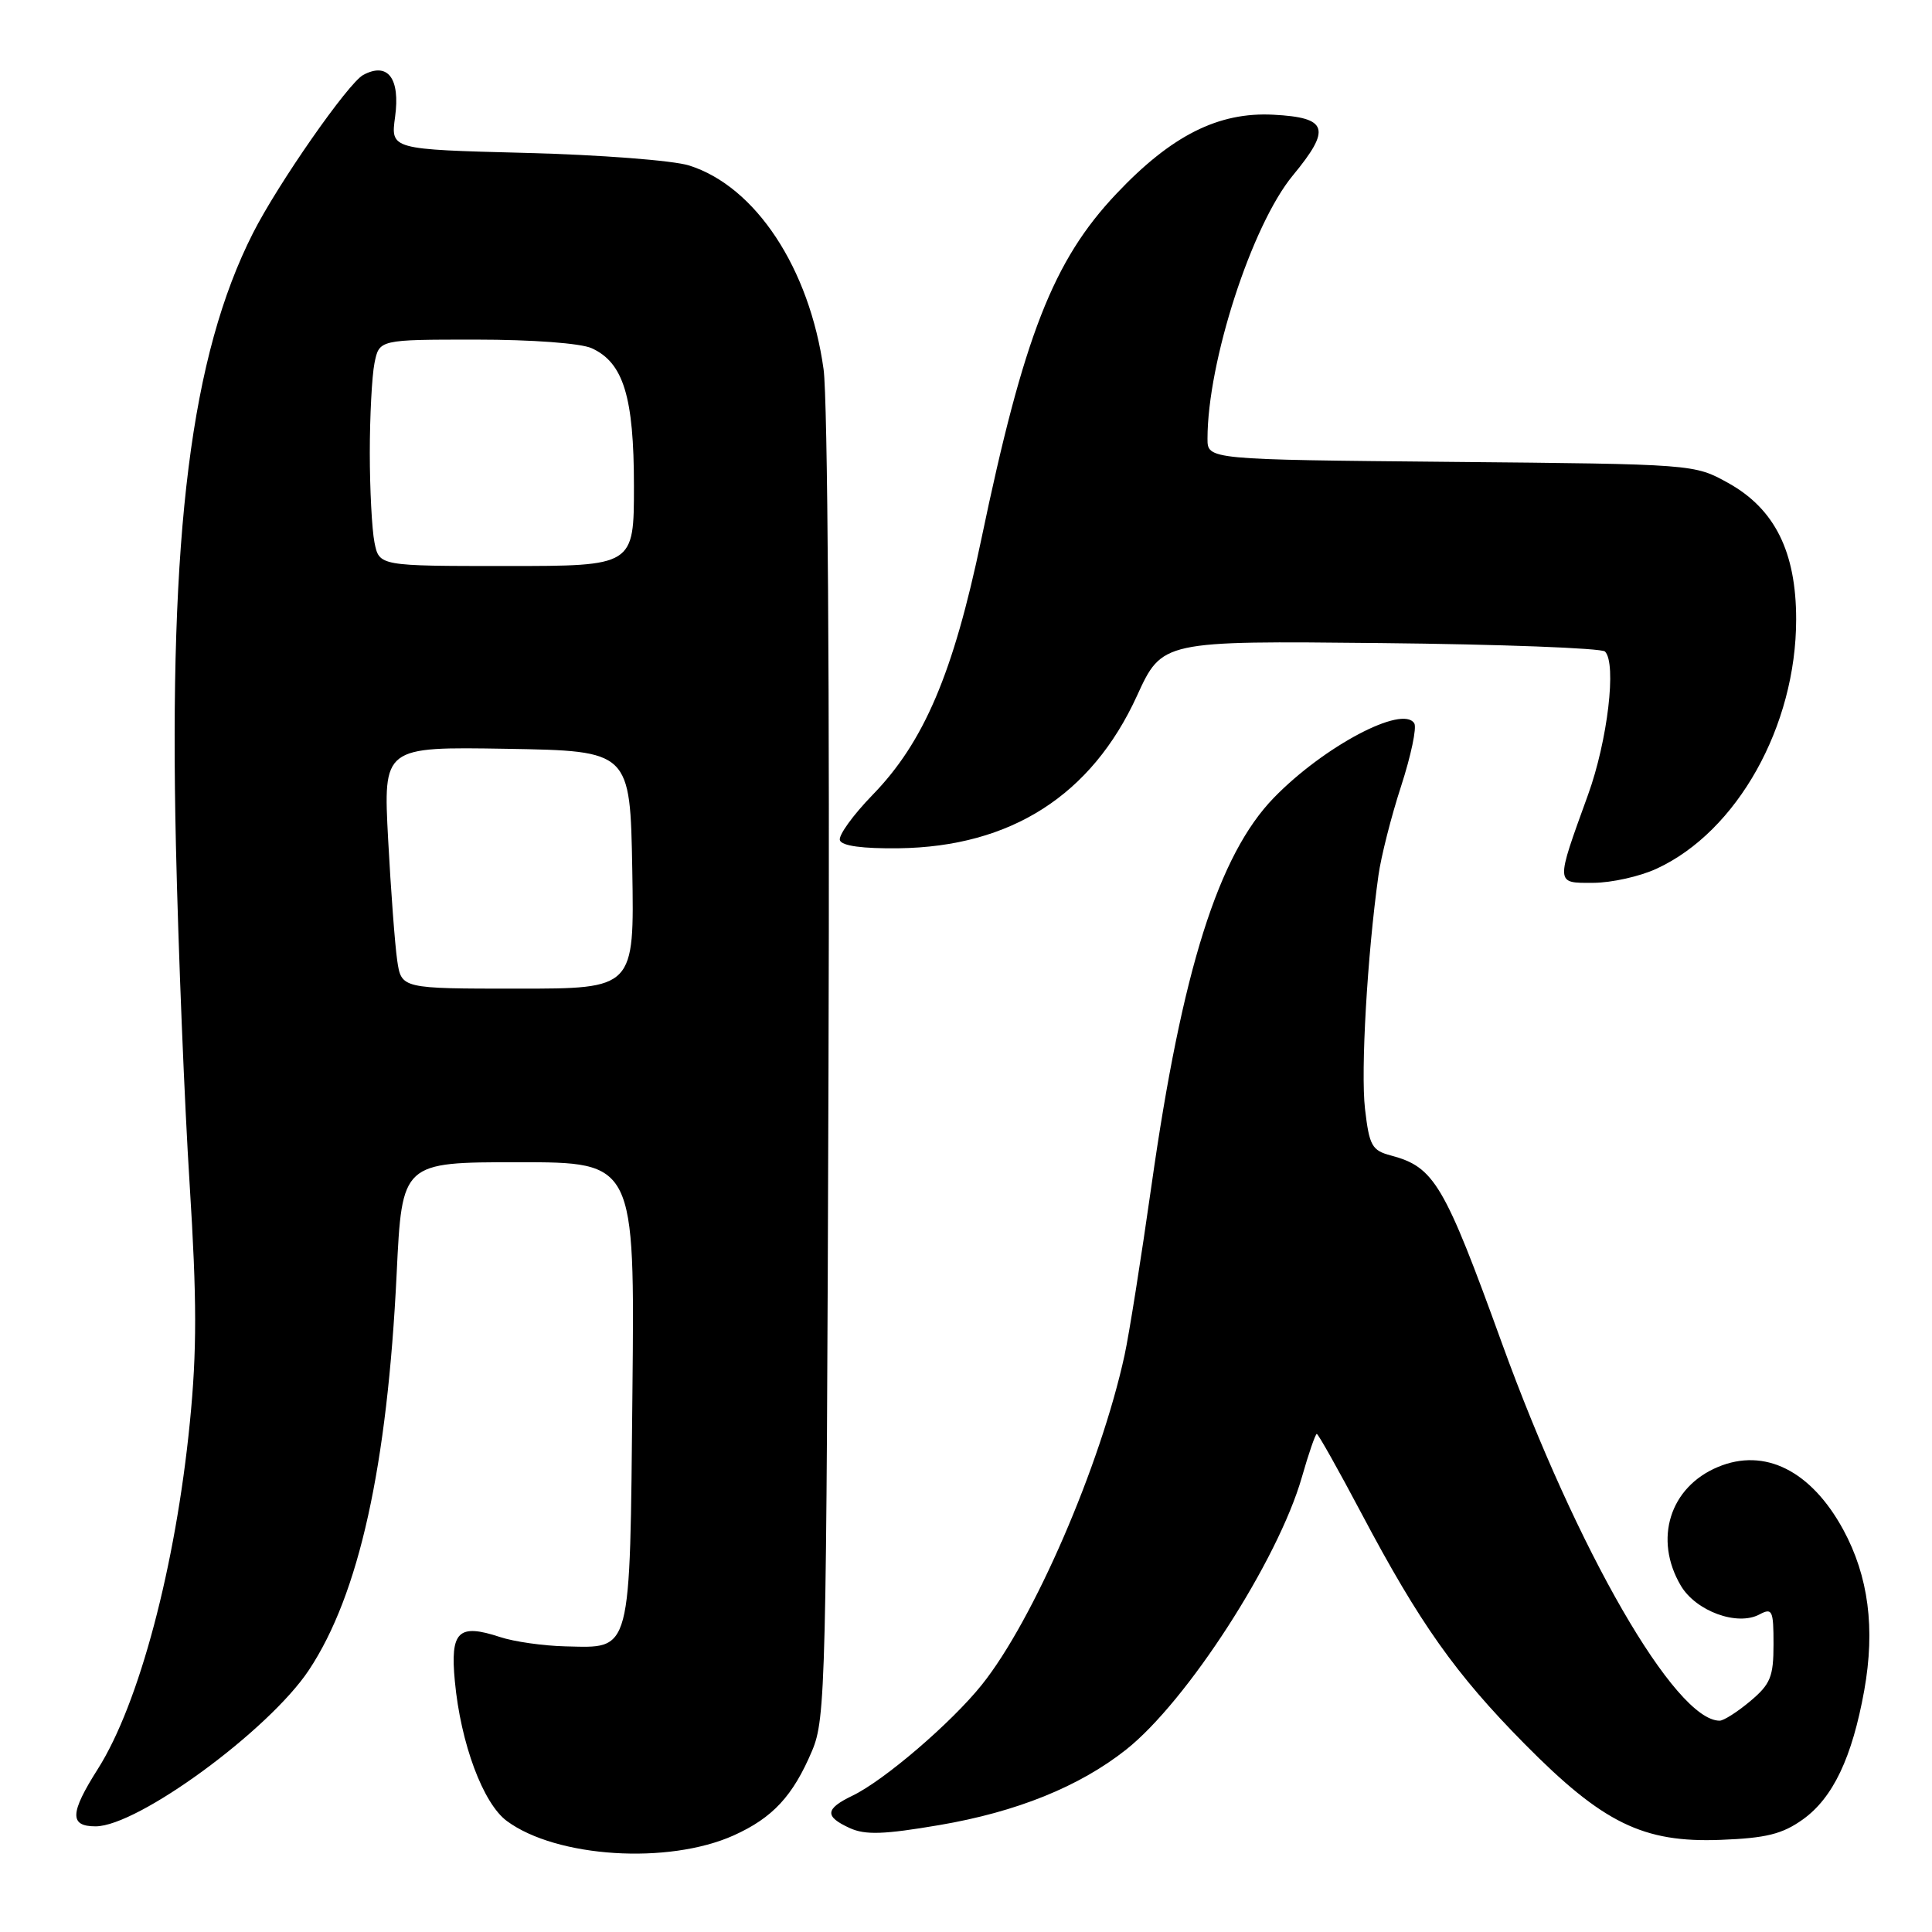 <?xml version="1.0" encoding="UTF-8" standalone="no"?>
<!DOCTYPE svg PUBLIC "-//W3C//DTD SVG 1.1//EN" "http://www.w3.org/Graphics/SVG/1.1/DTD/svg11.dtd" >
<svg xmlns="http://www.w3.org/2000/svg" xmlns:xlink="http://www.w3.org/1999/xlink" version="1.1" viewBox="0 0 256 256">
 <g >
 <path fill="currentColor"
d=" M 97.22 243.20 C 102.39 240.87 105.07 237.98 107.60 232.00 C 109.41 227.71 109.51 223.43 109.78 141.61 C 109.95 91.83 109.67 52.86 109.13 48.94 C 107.27 35.55 100.12 24.71 91.32 21.93 C 89.22 21.26 79.46 20.51 69.63 20.26 C 51.76 19.80 51.76 19.80 52.35 15.50 C 53.05 10.37 51.39 8.18 48.13 9.93 C 46.14 11.00 36.81 24.38 33.51 30.91 C 25.31 47.10 22.37 70.54 23.31 112.00 C 23.63 126.03 24.45 146.25 25.13 156.94 C 26.09 172.15 26.10 179.00 25.16 188.45 C 23.27 207.54 18.43 225.78 12.97 234.39 C 9.25 240.25 9.18 242.00 12.66 242.00 C 18.27 242.00 35.65 229.26 40.94 221.28 C 47.58 211.26 51.32 194.32 52.56 168.75 C 53.27 154.00 53.27 154.00 68.69 154.00 C 84.11 154.00 84.11 154.00 83.80 184.47 C 83.45 219.58 83.78 218.35 74.89 218.15 C 71.99 218.08 68.11 217.53 66.27 216.92 C 60.72 215.09 59.64 216.15 60.27 222.77 C 61.04 231.01 64.01 238.98 67.17 241.30 C 73.75 246.15 88.56 247.09 97.22 243.20 Z  M 238.88 241.09 C 242.87 238.24 245.41 232.91 247.02 224.00 C 248.49 215.78 247.59 208.86 244.24 202.69 C 239.98 194.87 233.83 191.79 227.64 194.38 C 221.25 197.04 219.09 203.96 222.72 210.11 C 224.72 213.49 230.20 215.50 233.14 213.92 C 234.84 213.02 235.00 213.37 235.00 217.88 C 235.00 222.17 234.60 223.16 231.92 225.41 C 230.23 226.83 228.40 228.00 227.86 228.00 C 221.98 228.00 208.97 205.44 199.02 178.00 C 191.36 156.85 190.05 154.64 184.31 153.11 C 181.78 152.44 181.44 151.82 180.87 146.93 C 180.29 141.90 181.17 126.59 182.65 116.00 C 182.99 113.53 184.34 108.20 185.65 104.18 C 186.96 100.15 187.75 96.40 187.40 95.85 C 185.87 93.36 175.42 98.89 168.80 105.70 C 161.45 113.26 156.63 128.51 152.58 157.07 C 151.21 166.74 149.60 176.87 149.01 179.57 C 145.82 194.22 136.93 214.72 130.09 223.25 C 126.05 228.29 117.15 235.92 112.97 237.93 C 109.32 239.69 109.23 240.69 112.60 242.23 C 114.66 243.17 117.14 243.08 124.48 241.83 C 134.71 240.09 143.03 236.73 149.22 231.83 C 157.30 225.43 169.34 206.76 172.50 195.75 C 173.40 192.59 174.30 190.00 174.48 190.00 C 174.67 190.00 177.34 194.75 180.41 200.55 C 188.11 215.10 192.86 221.81 202.02 231.08 C 212.39 241.58 217.73 244.19 228.00 243.79 C 234.02 243.56 236.16 243.03 238.88 241.09 Z  M 219.50 115.11 C 230.18 110.19 238.00 96.22 238.00 82.06 C 238.00 73.12 235.16 67.42 229.00 64.00 C 224.50 61.50 224.50 61.50 192.25 61.20 C 160.00 60.90 160.00 60.90 160.00 58.13 C 160.00 47.94 165.86 29.86 171.29 23.27 C 176.44 17.04 175.97 15.58 168.72 15.20 C 161.44 14.82 155.22 17.95 147.92 25.68 C 139.55 34.53 135.65 44.51 130.02 71.50 C 126.32 89.20 122.43 98.34 115.61 105.34 C 113.02 108.01 111.07 110.71 111.29 111.34 C 111.55 112.09 114.30 112.46 119.10 112.40 C 133.96 112.20 144.63 105.37 150.65 92.21 C 153.99 84.91 153.99 84.91 182.91 85.21 C 198.82 85.37 212.21 85.88 212.67 86.33 C 214.23 87.90 213.02 98.14 210.42 105.32 C 206.09 117.28 206.07 117.00 211.13 116.98 C 213.54 116.97 217.30 116.13 219.50 115.11 Z  M 52.63 127.25 C 52.33 125.19 51.79 117.98 51.43 111.22 C 50.78 98.95 50.78 98.95 67.14 99.22 C 83.50 99.50 83.50 99.50 83.78 115.25 C 84.05 131.00 84.05 131.00 68.61 131.00 C 53.18 131.00 53.18 131.00 52.63 127.25 Z  M 49.62 71.88 C 49.28 70.16 49.00 64.81 49.00 60.00 C 49.00 55.19 49.28 49.84 49.62 48.12 C 50.25 45.00 50.25 45.00 63.08 45.00 C 70.54 45.00 76.95 45.48 78.40 46.14 C 82.61 48.05 84.00 52.59 84.00 64.40 C 84.00 75.00 84.00 75.00 67.12 75.00 C 50.25 75.00 50.25 75.00 49.62 71.88 Z "/>
</g>
</svg>